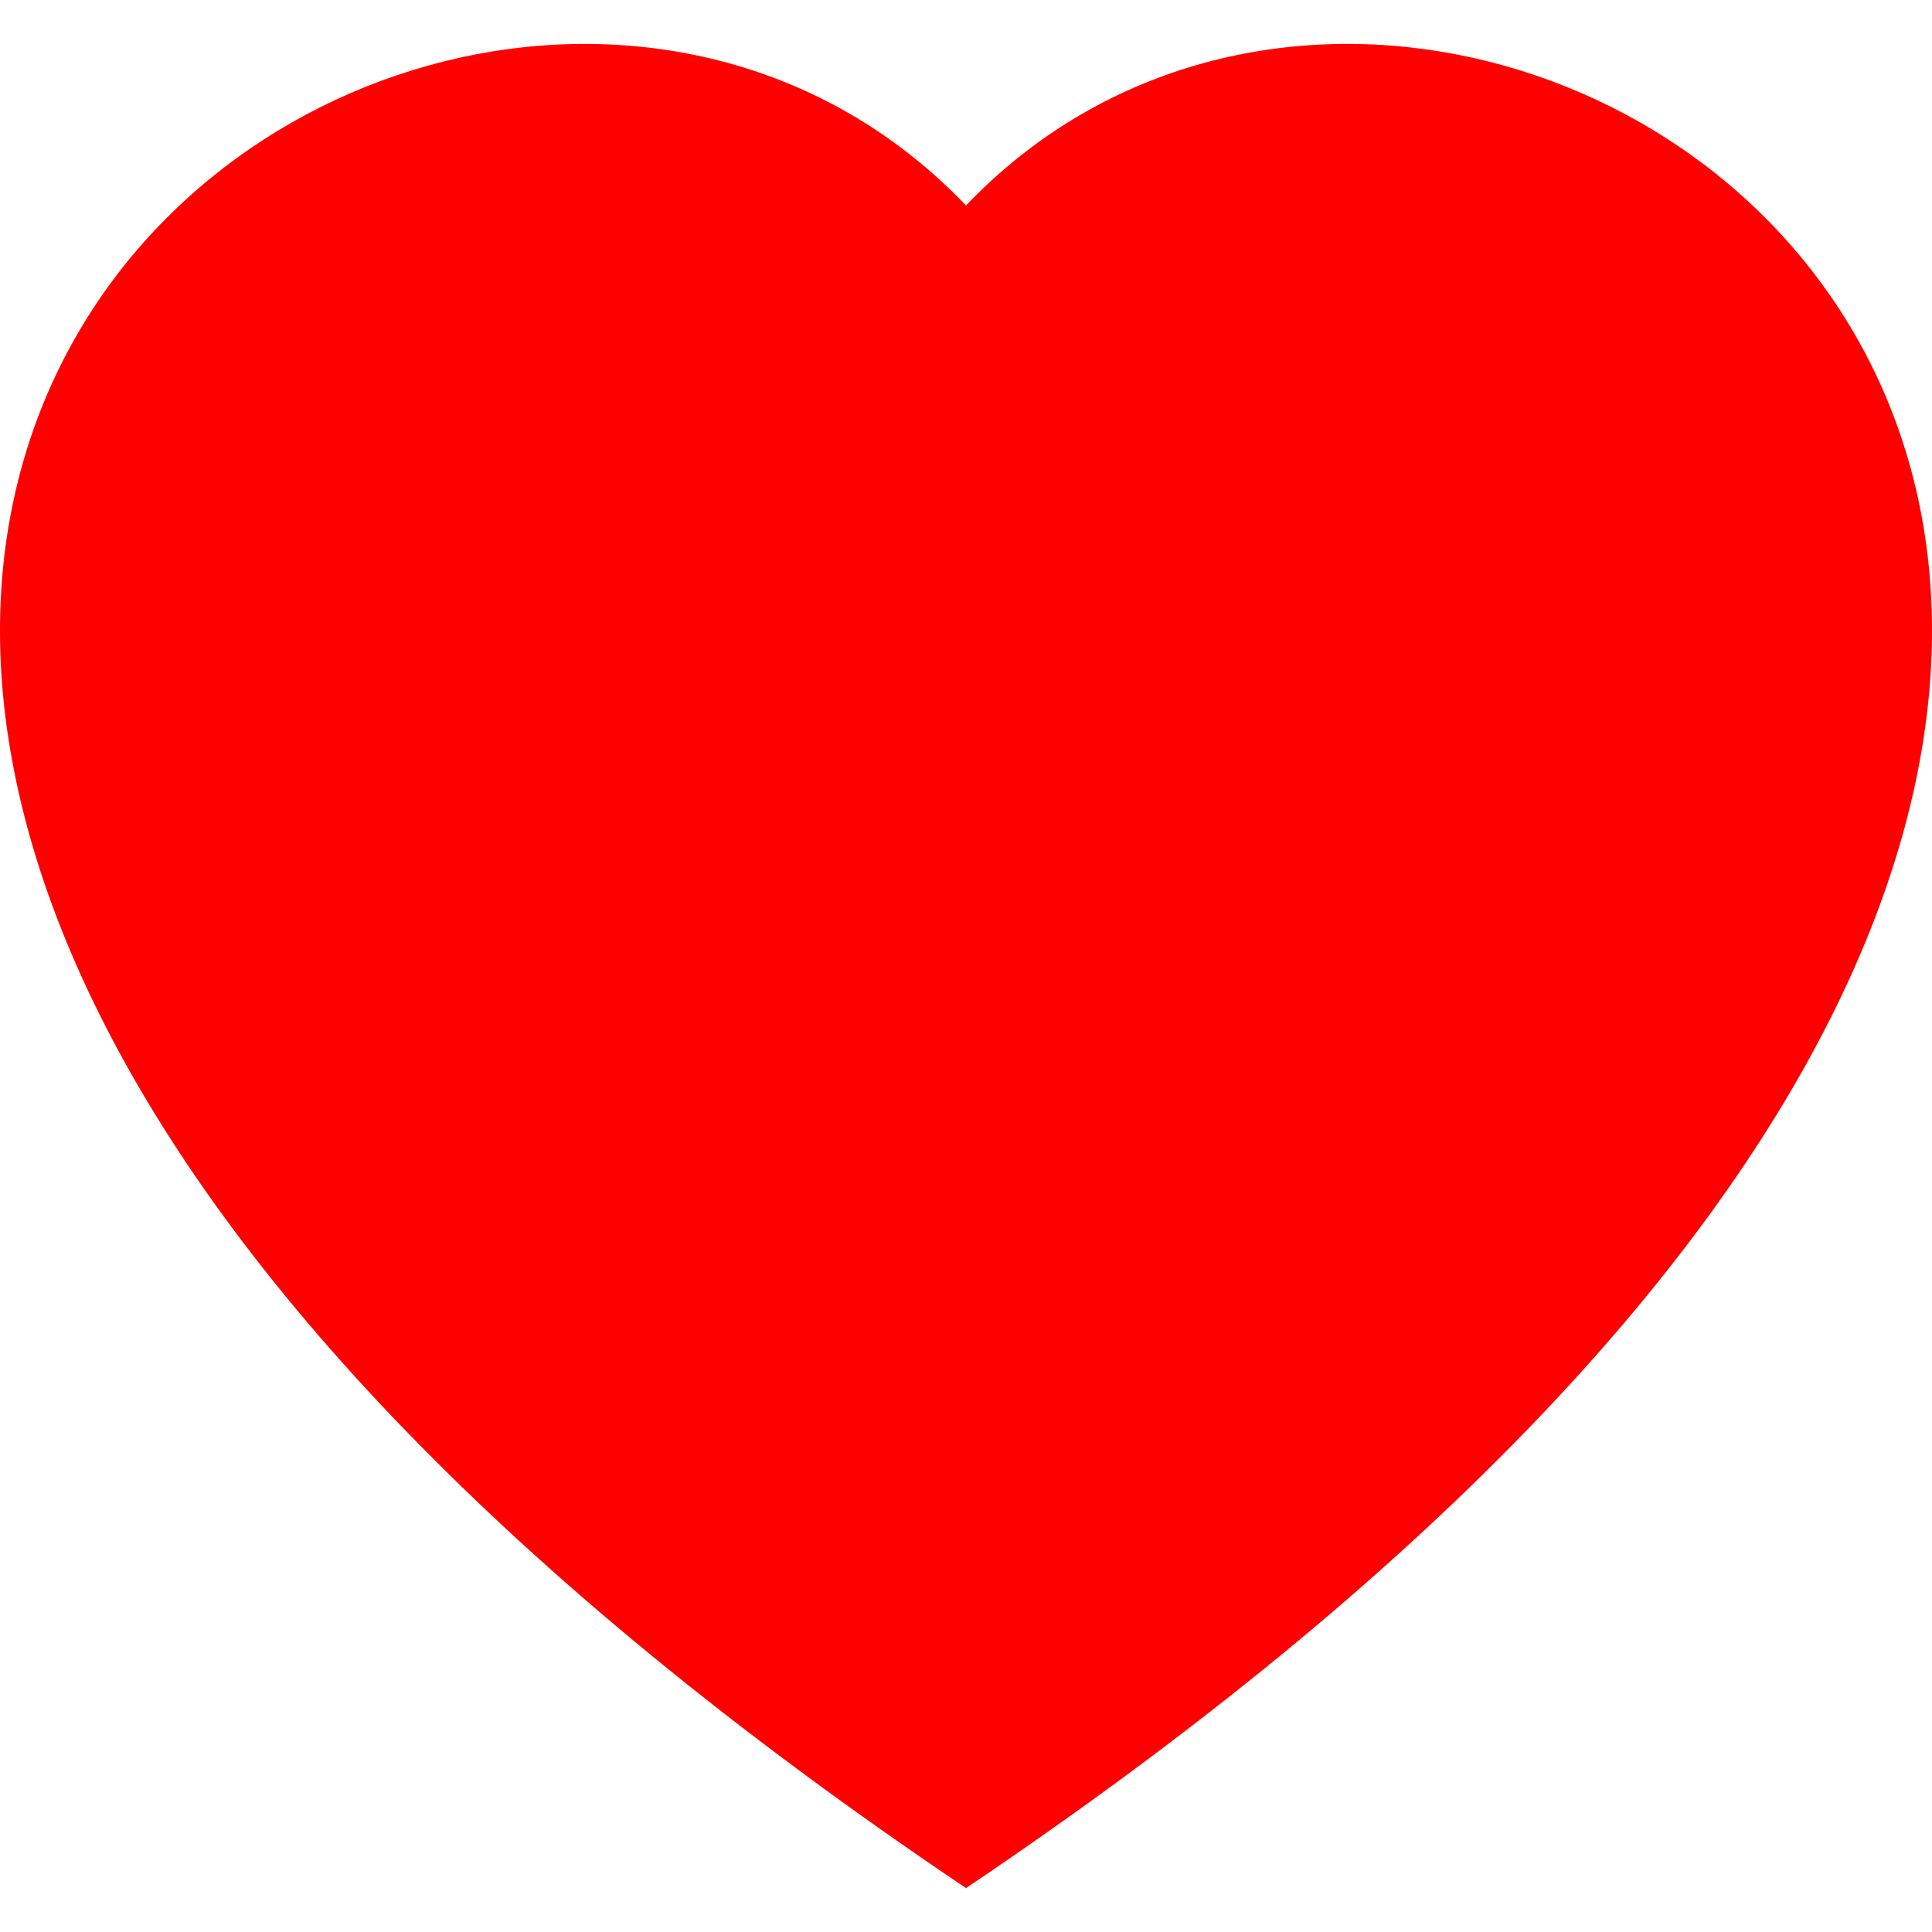 <svg width="25" height="25" viewBox="0 0 22 21" fill="none" xmlns="http://www.w3.org/2000/svg">
<path fill-rule="evenodd" clip-rule="evenodd" d="M11 1.84C17.102 -4.547 32.36 6.629 11 21C-10.36 6.63 4.898 -4.547 11 1.84Z" fill="#FF0000"/>
</svg>
